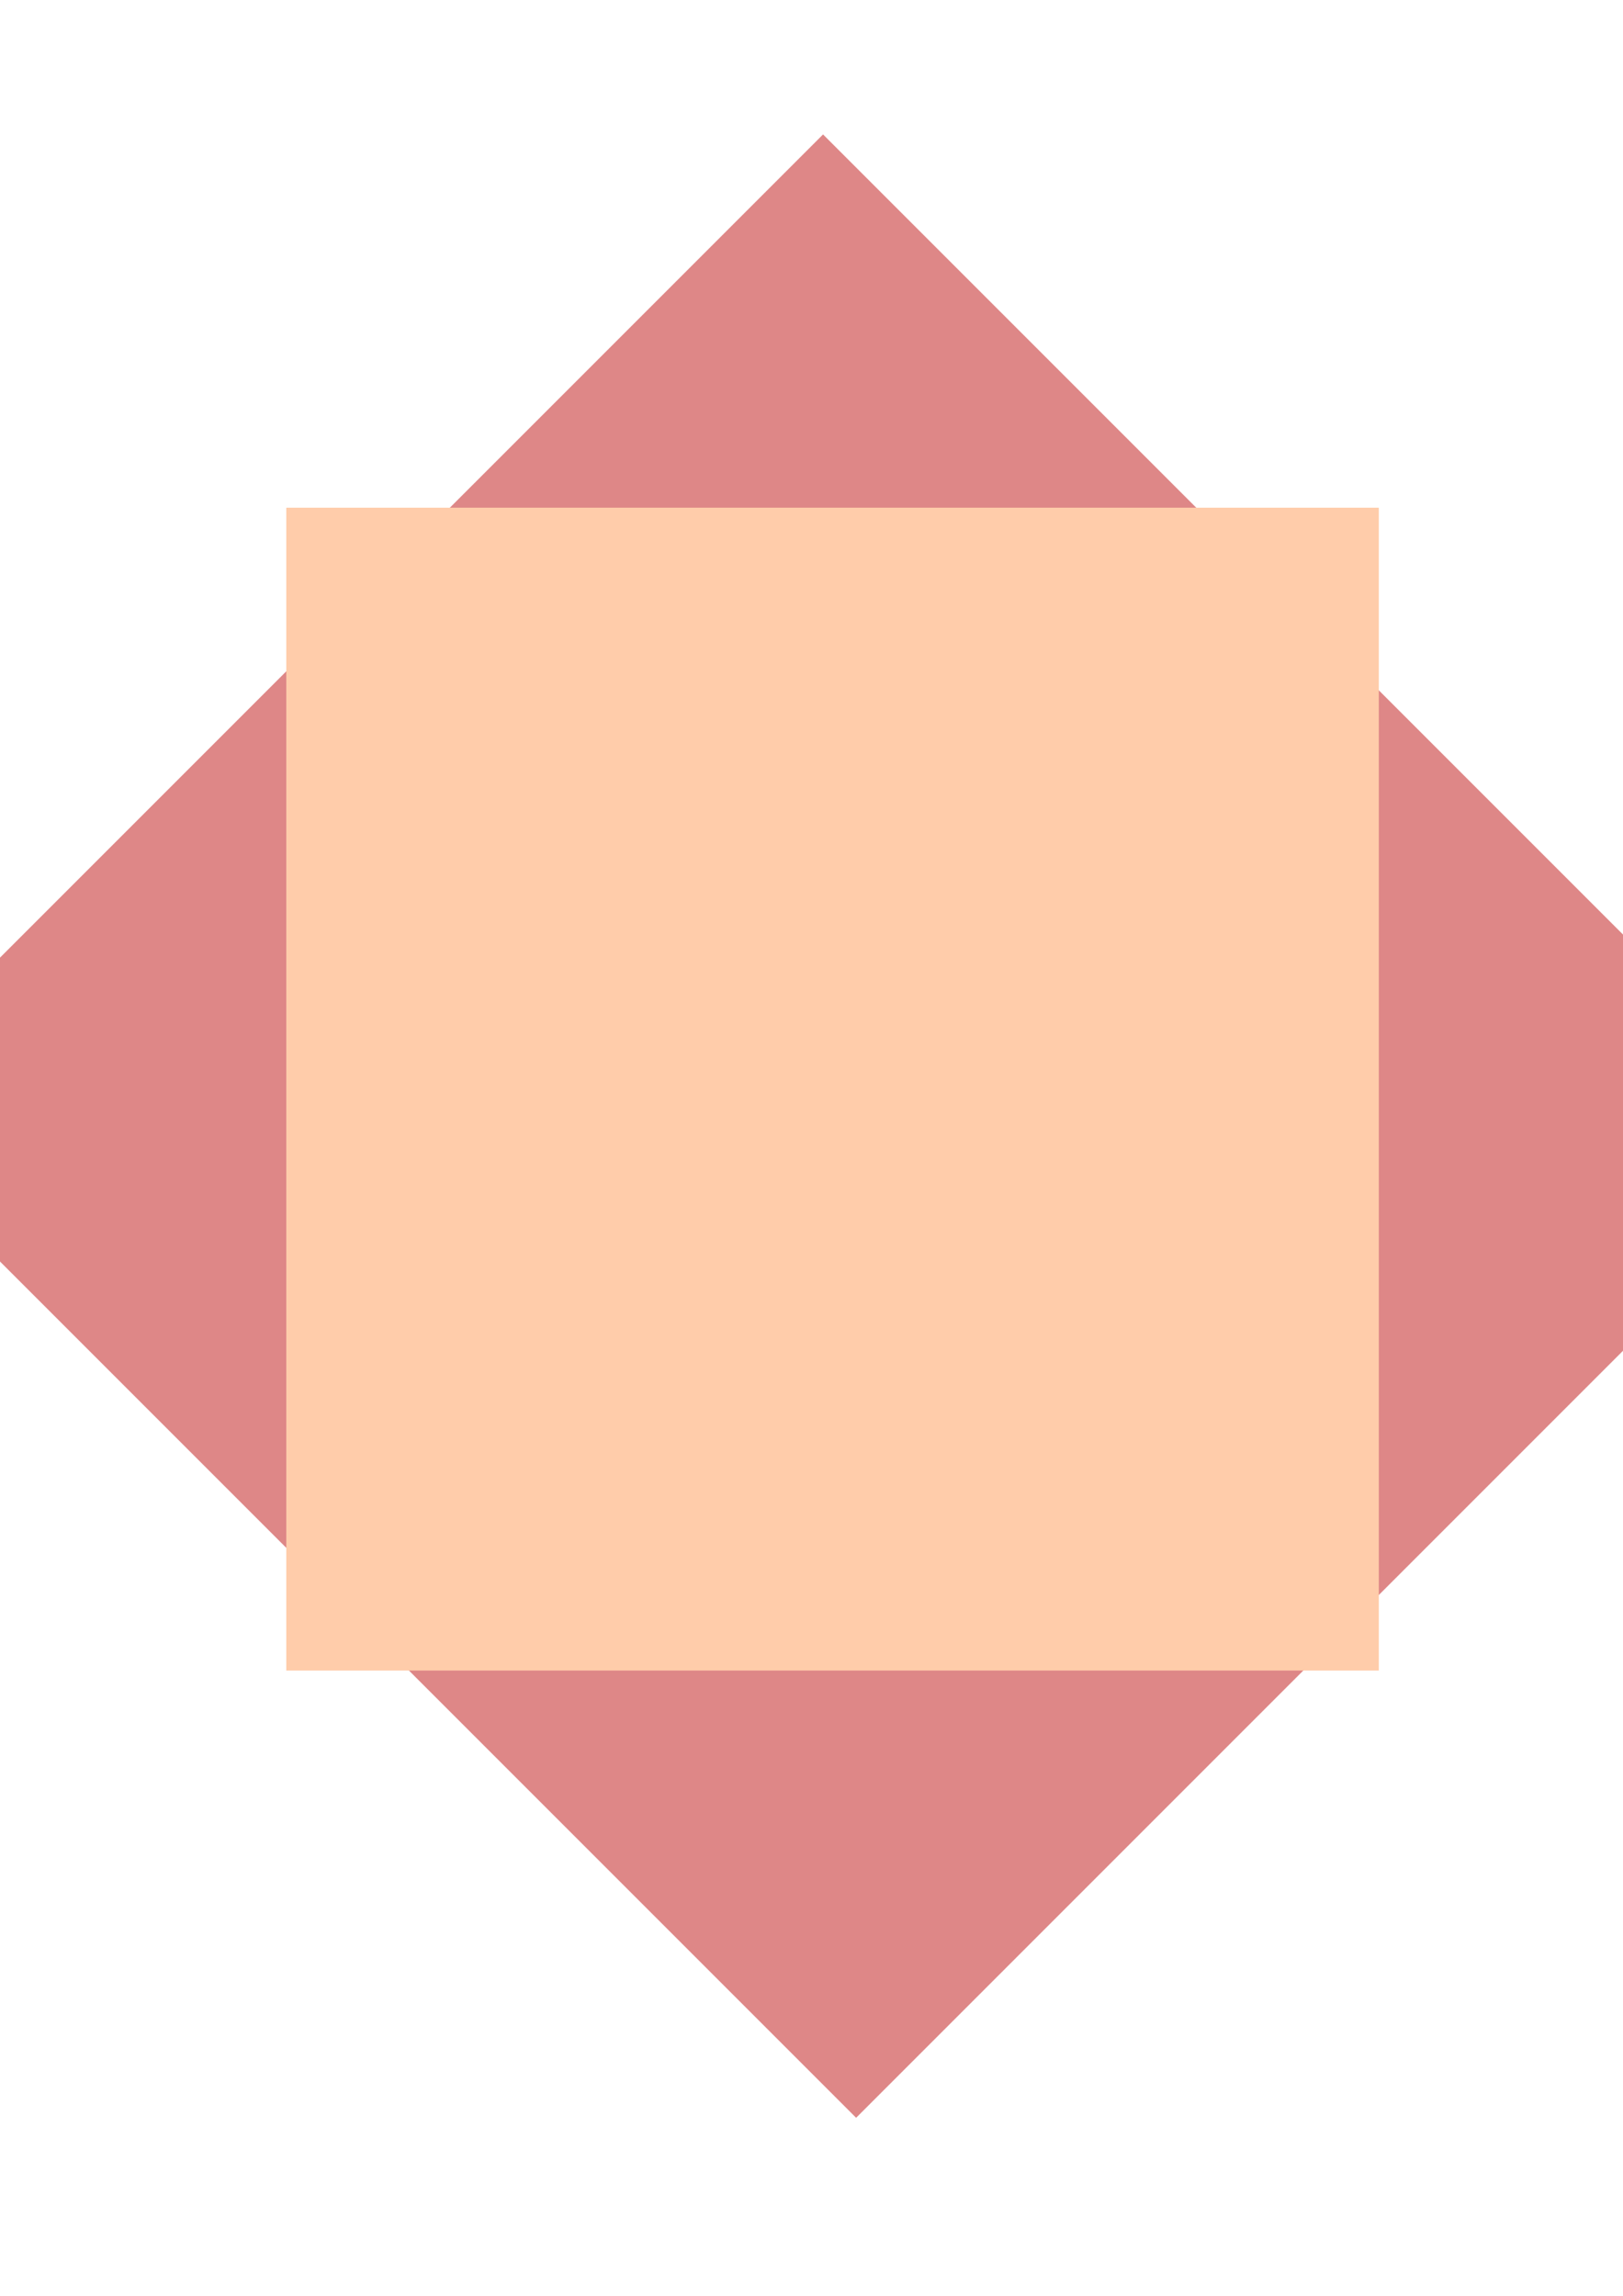 <?xml version="1.0" encoding="UTF-8" standalone="no"?>
<svg
   xmlns:dc="http://purl.org/dc/elements/1.1/"
   xmlns:cc="http://creativecommons.org/ns#"
   xmlns:rdf="http://www.w3.org/1999/02/22-rdf-syntax-ns#"
   xmlns:svg="http://www.w3.org/2000/svg"
   xmlns="http://www.w3.org/2000/svg"
   id="svg84"
   version="1.1"
   viewBox="0 0 210 297"
   height="297mm"
   width="210mm">
  <defs
     id="defs78" />
  <g
     id="layer1">
    <path
       id="rect86"
       d="M -115.397,87.601 H 63.007 V 272.054 H -115.397 Z"
       style="fill:#de8787;stroke-width:0.265"
       transform="rotate(-45)" />
    <path
       id="rect88"
       d="M 37.042,65.679 H 178.405 V 216.113 H 37.042 Z"
       style="fill:#ffccaa;stroke-width:0.265" />
  </g>
</svg>
